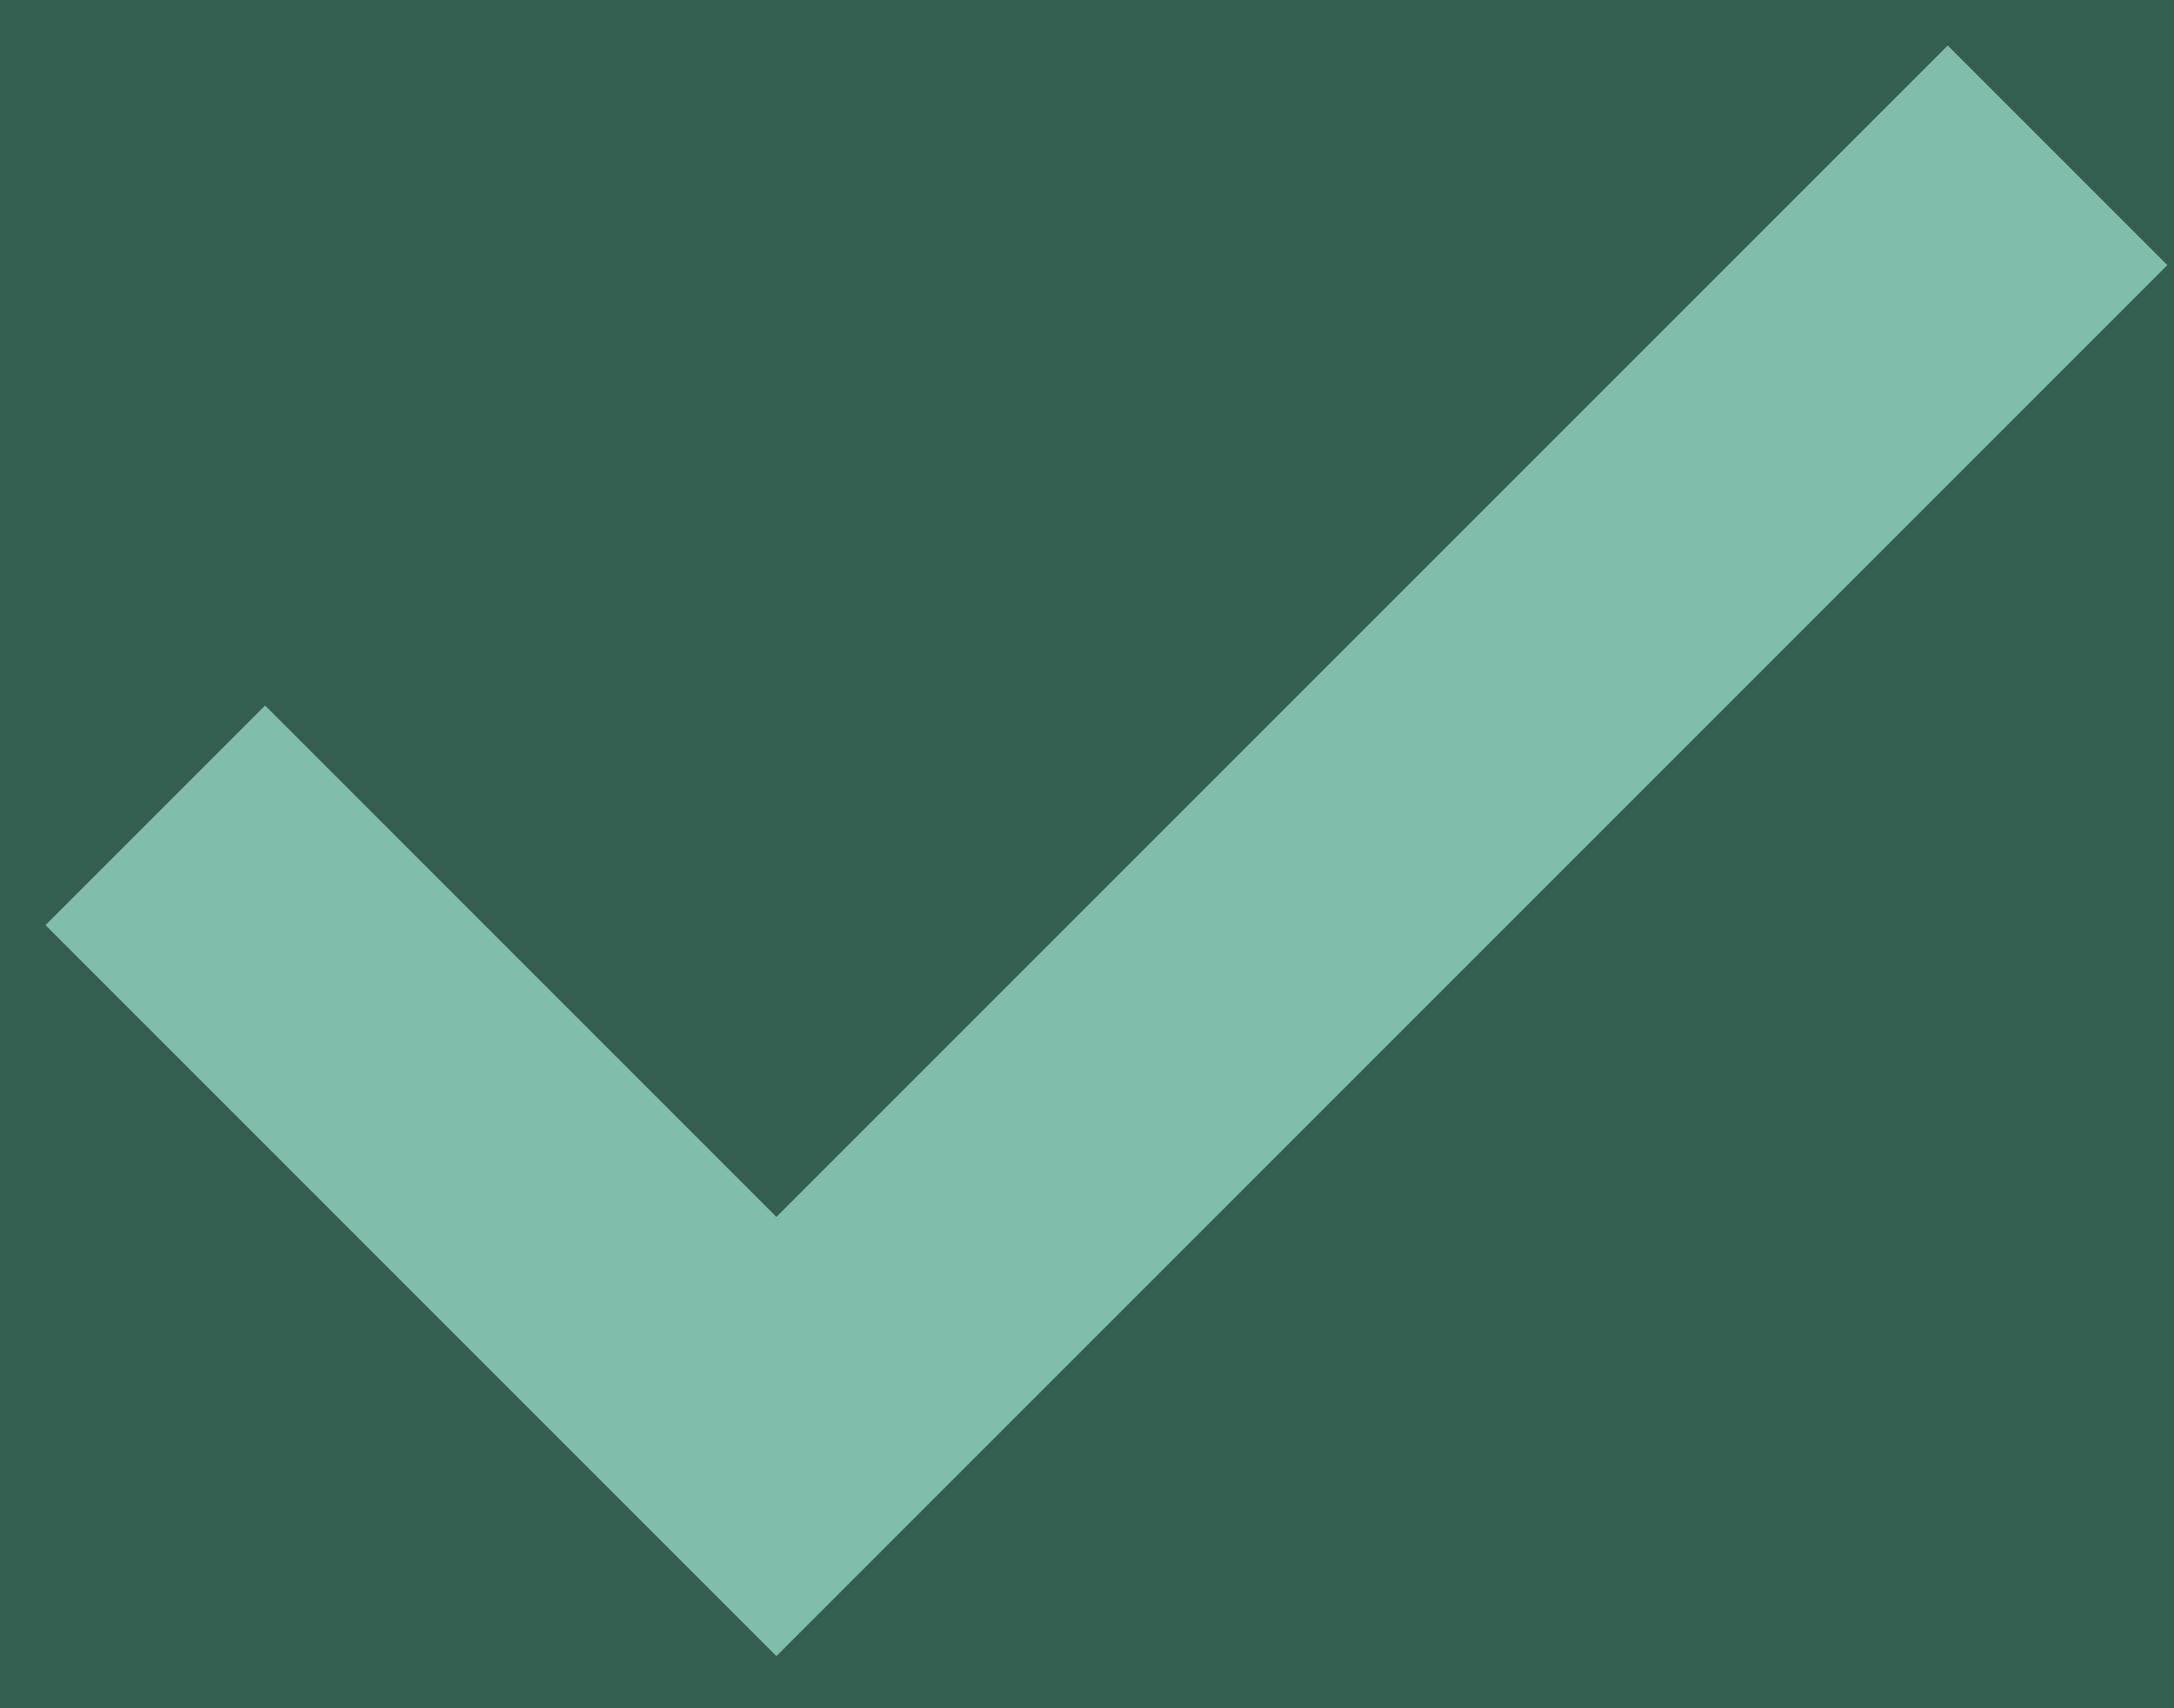 <svg width="28" height="22" viewBox="0 0 28 22" fill="none" xmlns="http://www.w3.org/2000/svg">
<rect width="28" height="22" fill="#DCDCDC"/>
<g clip-path="url(#clip0_22_138)">
<rect width="1600" height="2133" transform="translate(-896 -985)" fill="white"/>
<g clip-path="url(#clip1_22_138)">
<rect width="1146" height="582" transform="translate(-551 -53)" fill="#335E50"/>
</g>
<path d="M2 10.5L10 18.5L26.5 2" stroke="#80BDAA" stroke-width="4"/>
</g>
<defs>
<clipPath id="clip0_22_138">
<rect width="1600" height="2133" fill="white" transform="translate(-896 -985)"/>
</clipPath>
<clipPath id="clip1_22_138">
<rect width="1146" height="582" fill="white" transform="translate(-551 -53)"/>
</clipPath>
</defs>
</svg>
